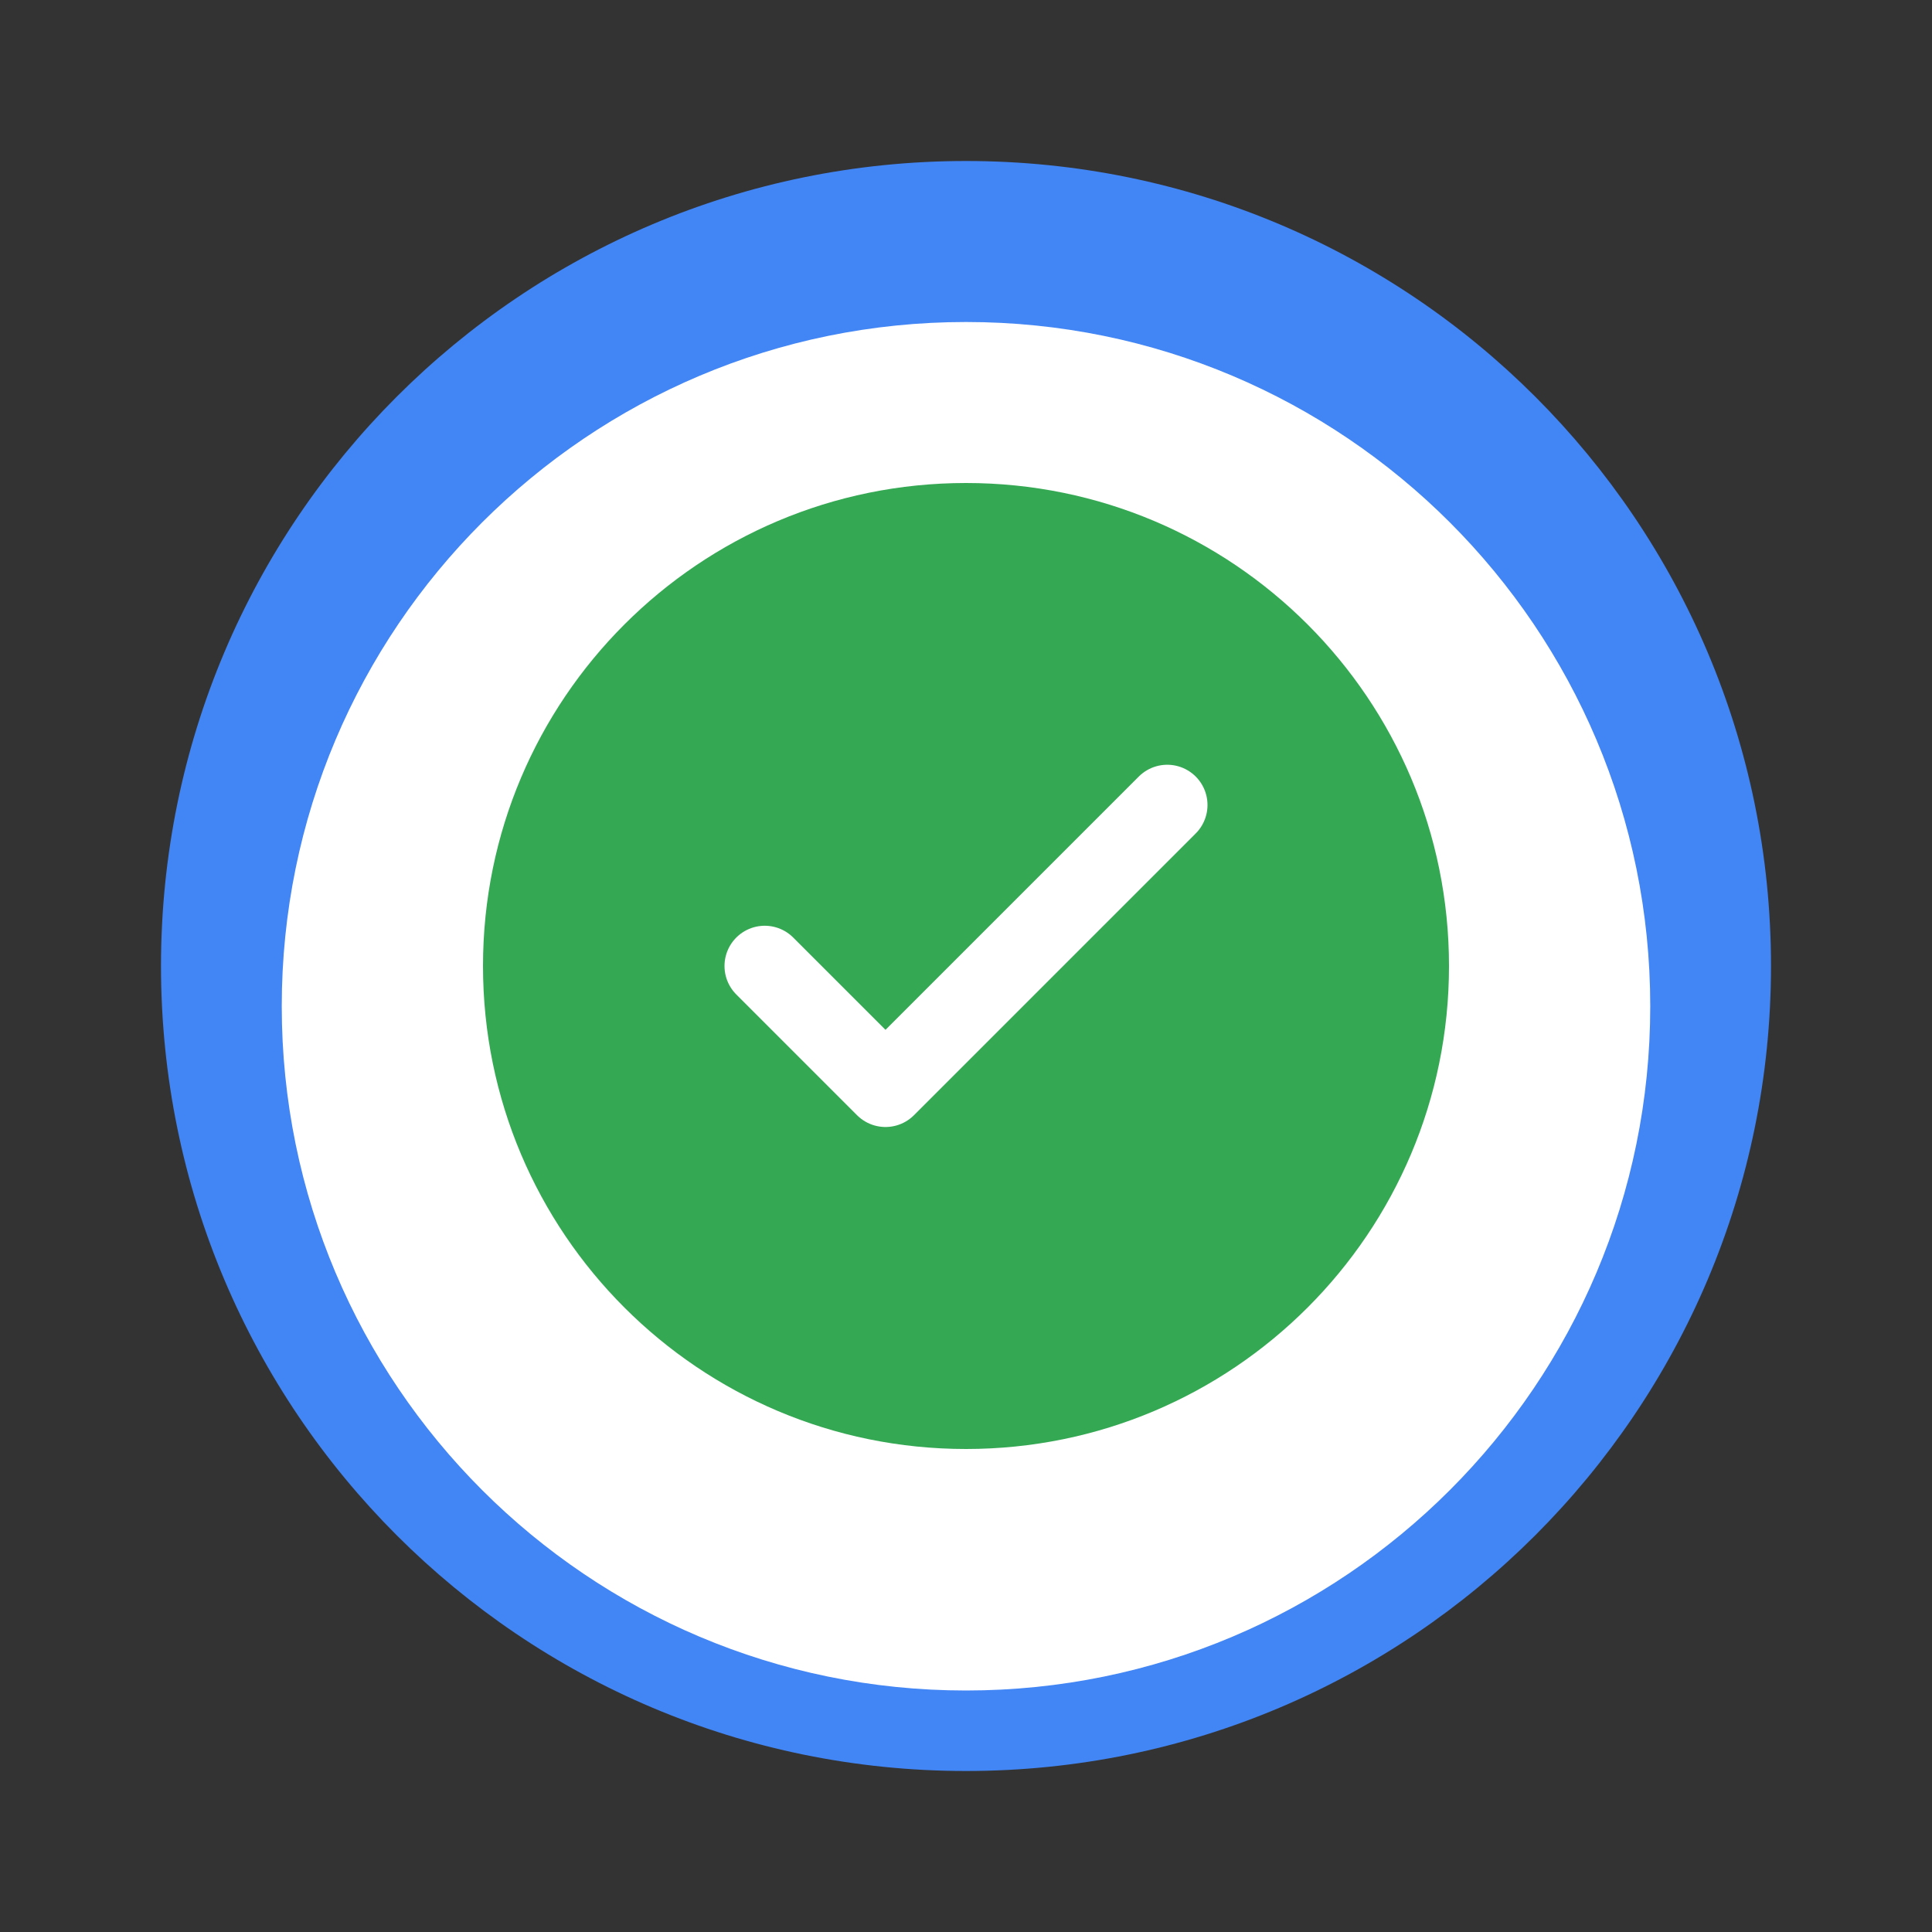 <svg width="48" height="48" viewBox="0 0 48 48" fill="none" xmlns="http://www.w3.org/2000/svg">
<rect x="0" y="0" width="48" height="48" fill="#333333" stroke="none"/>
<path d="M24 4C12.95 4 4 12.95 4 24C4 35.05 12.95 44 24 44C35.05 44 44 35.05 44 24C44 12.95 35.05 4 24 4Z" fill="#4285F4"/>
<path d="M24 8C33.39 8 41 15.61 41 25C41 34.39 33.39 42 24 42C14.61 42 7 34.39 7 25C7 15.61 14.61 8 24 8Z" fill="white"/>
<path d="M24 12C30.63 12 36 17.37 36 24C36 30.63 30.63 36 24 36C17.37 36 12 30.63 12 24C12 17.37 17.37 12 24 12Z" fill="#34A853"/>
<path d="M19 24L22 27L29 20" stroke="white" stroke-width="2" stroke-linecap="round" stroke-linejoin="round"/>
</svg>